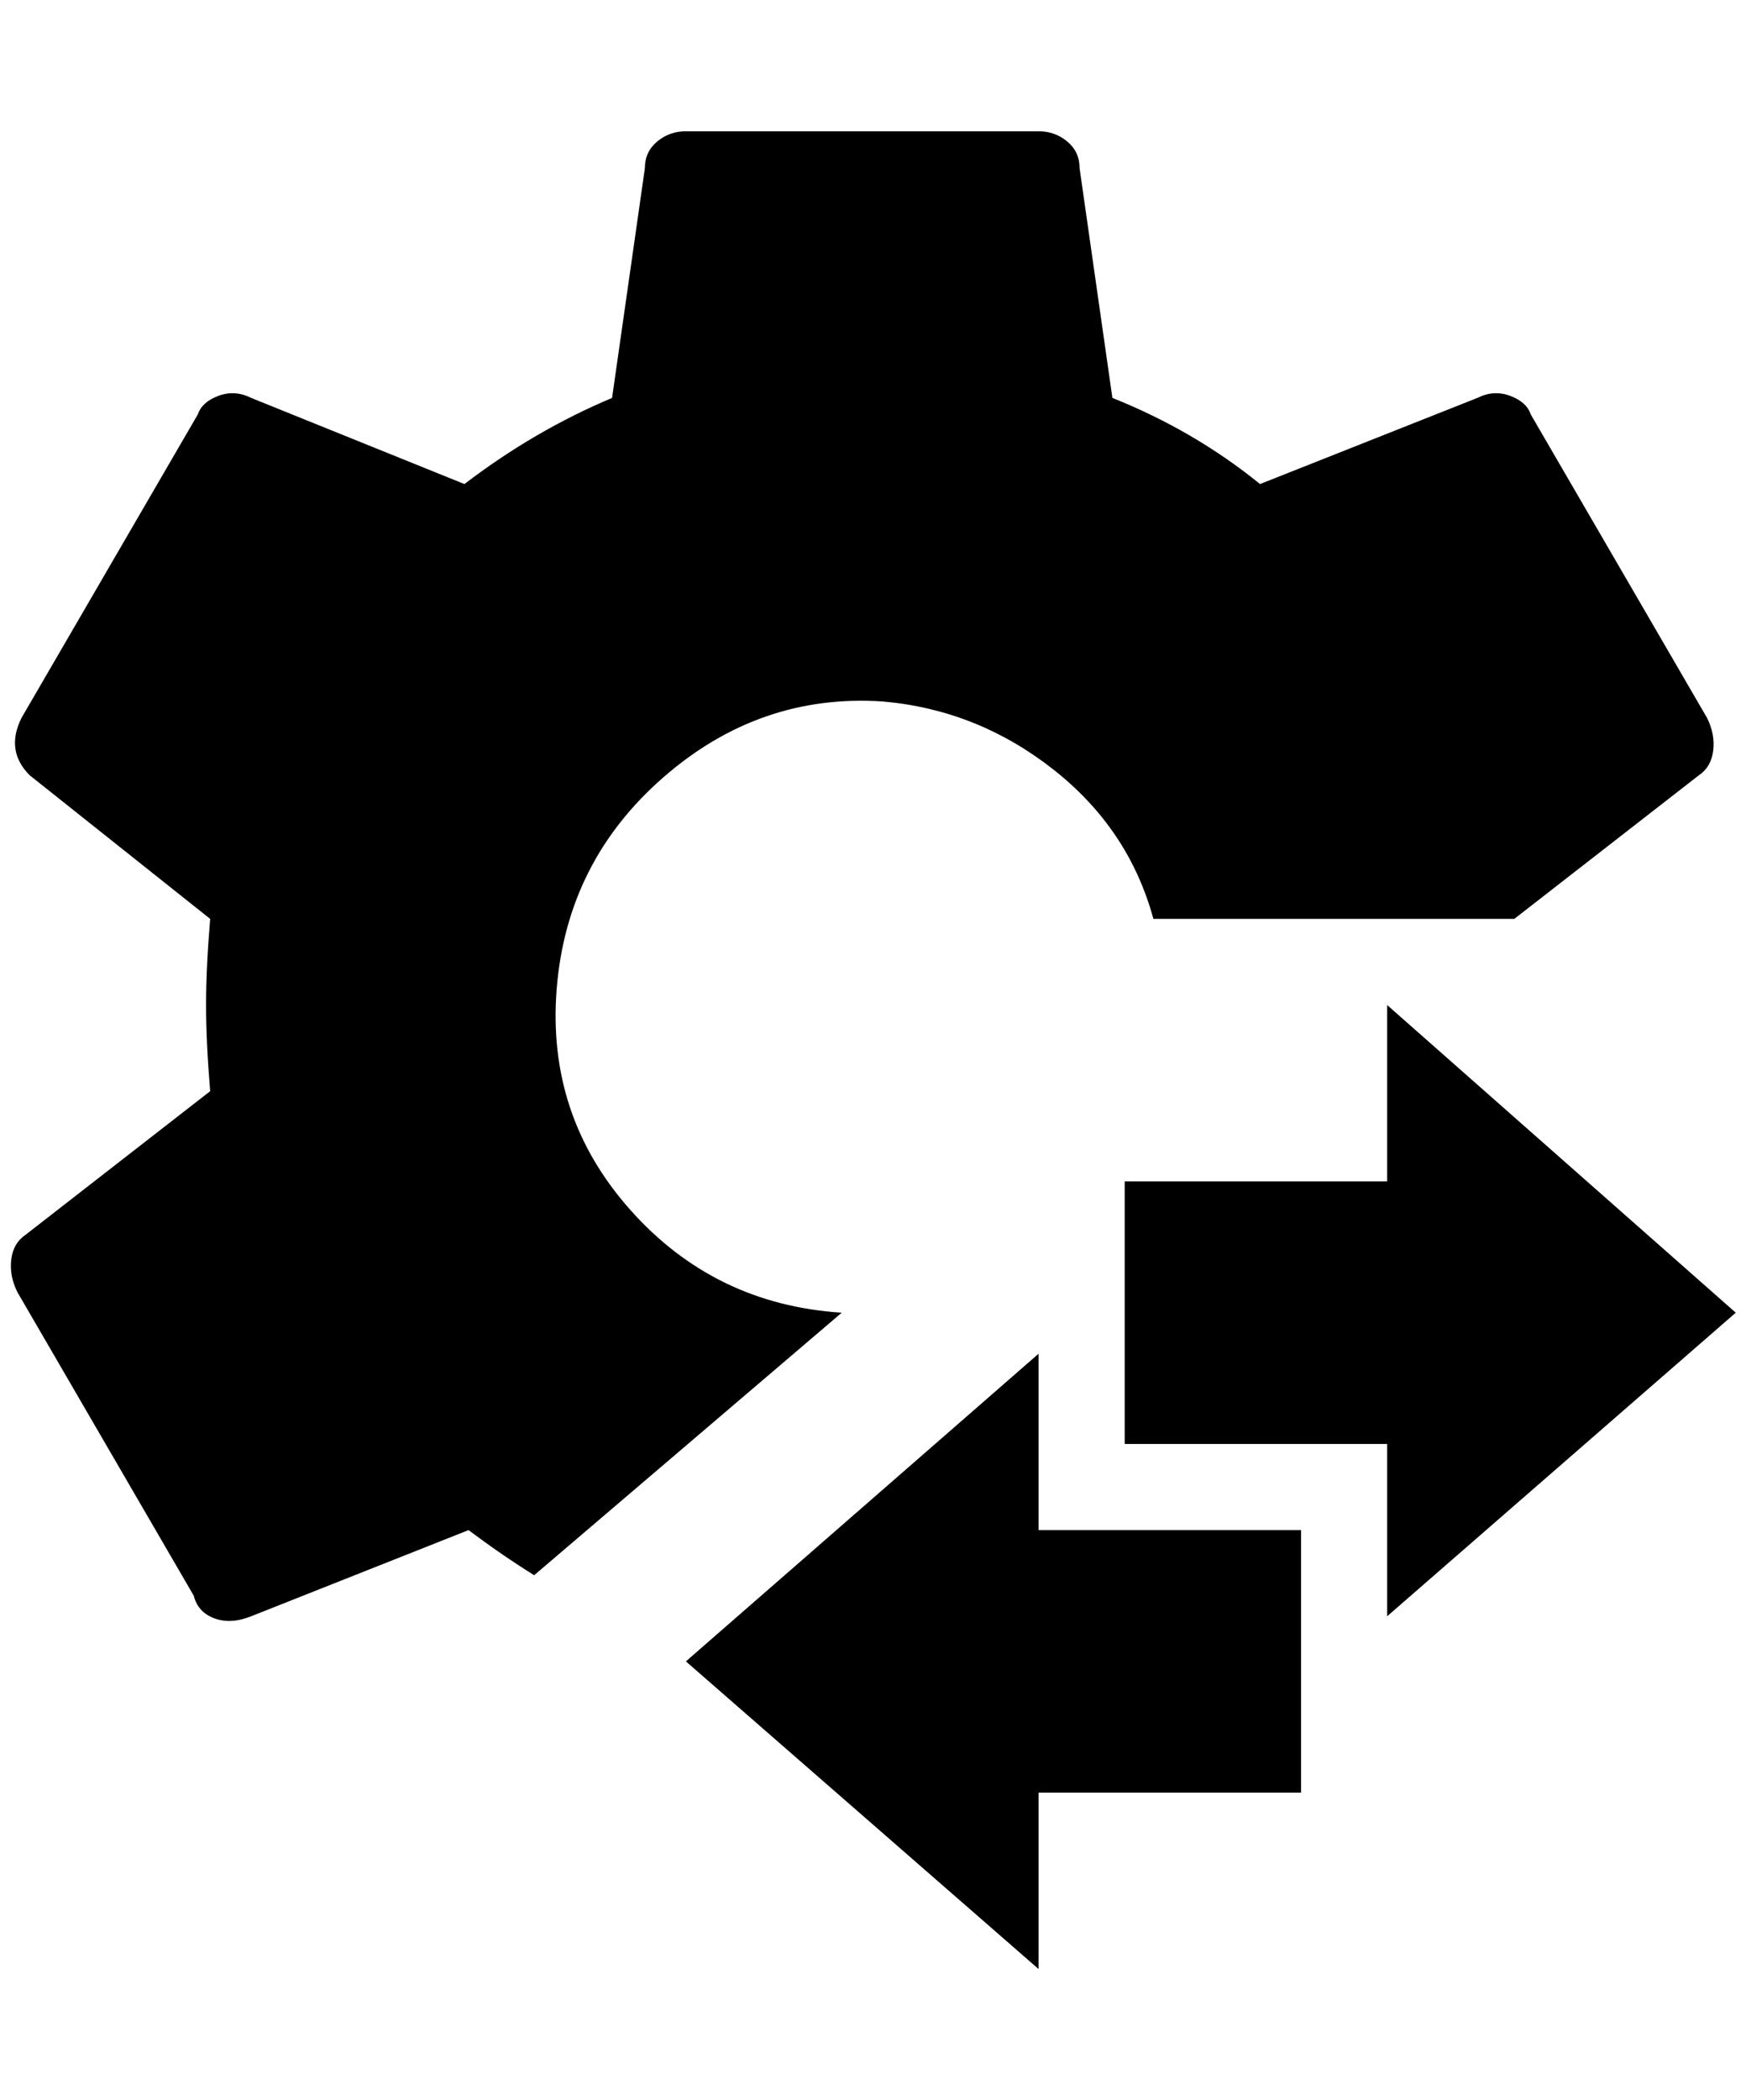 <?xml version="1.0" standalone="no"?>
<!DOCTYPE svg PUBLIC "-//W3C//DTD SVG 1.1//EN" "http://www.w3.org/Graphics/SVG/1.1/DTD/svg11.dtd" >
<svg xmlns="http://www.w3.org/2000/svg" xmlns:xlink="http://www.w3.org/1999/xlink" version="1.1" viewBox="-11 0 1703 2048">
   <path fill="currentColor"
d="M1002 1492v-172l-344 300l344 300v-172h256v-256h-256zM1682 1280l-340 -300v172h-256v256h256v168zM1654 700l-172 -296q-4 -12 -20 -18t-32 2l-212 84q-64 -52 -144 -84l-32 -224q0 -16 -12 -26t-28 -10h-344q-16 0 -28 10t-12 26l-32 224q-76 32 -144 84l-208 -84
q-16 -8 -32 -2t-20 18l-172 296q-8 16 -6 30t14 26l176 140q-4 48 -4 84t4 84l-180 140q-12 8 -14 24t6 32l172 296q4 16 20 22t36 -2l212 -84q32 24 64 44l300 -256q-124 -8 -206 -100t-72 -216t104 -206t214 -74q92 8 166 66t98 146h352l180 -140q12 -8 14 -24t-6 -32z
" />
</svg>
